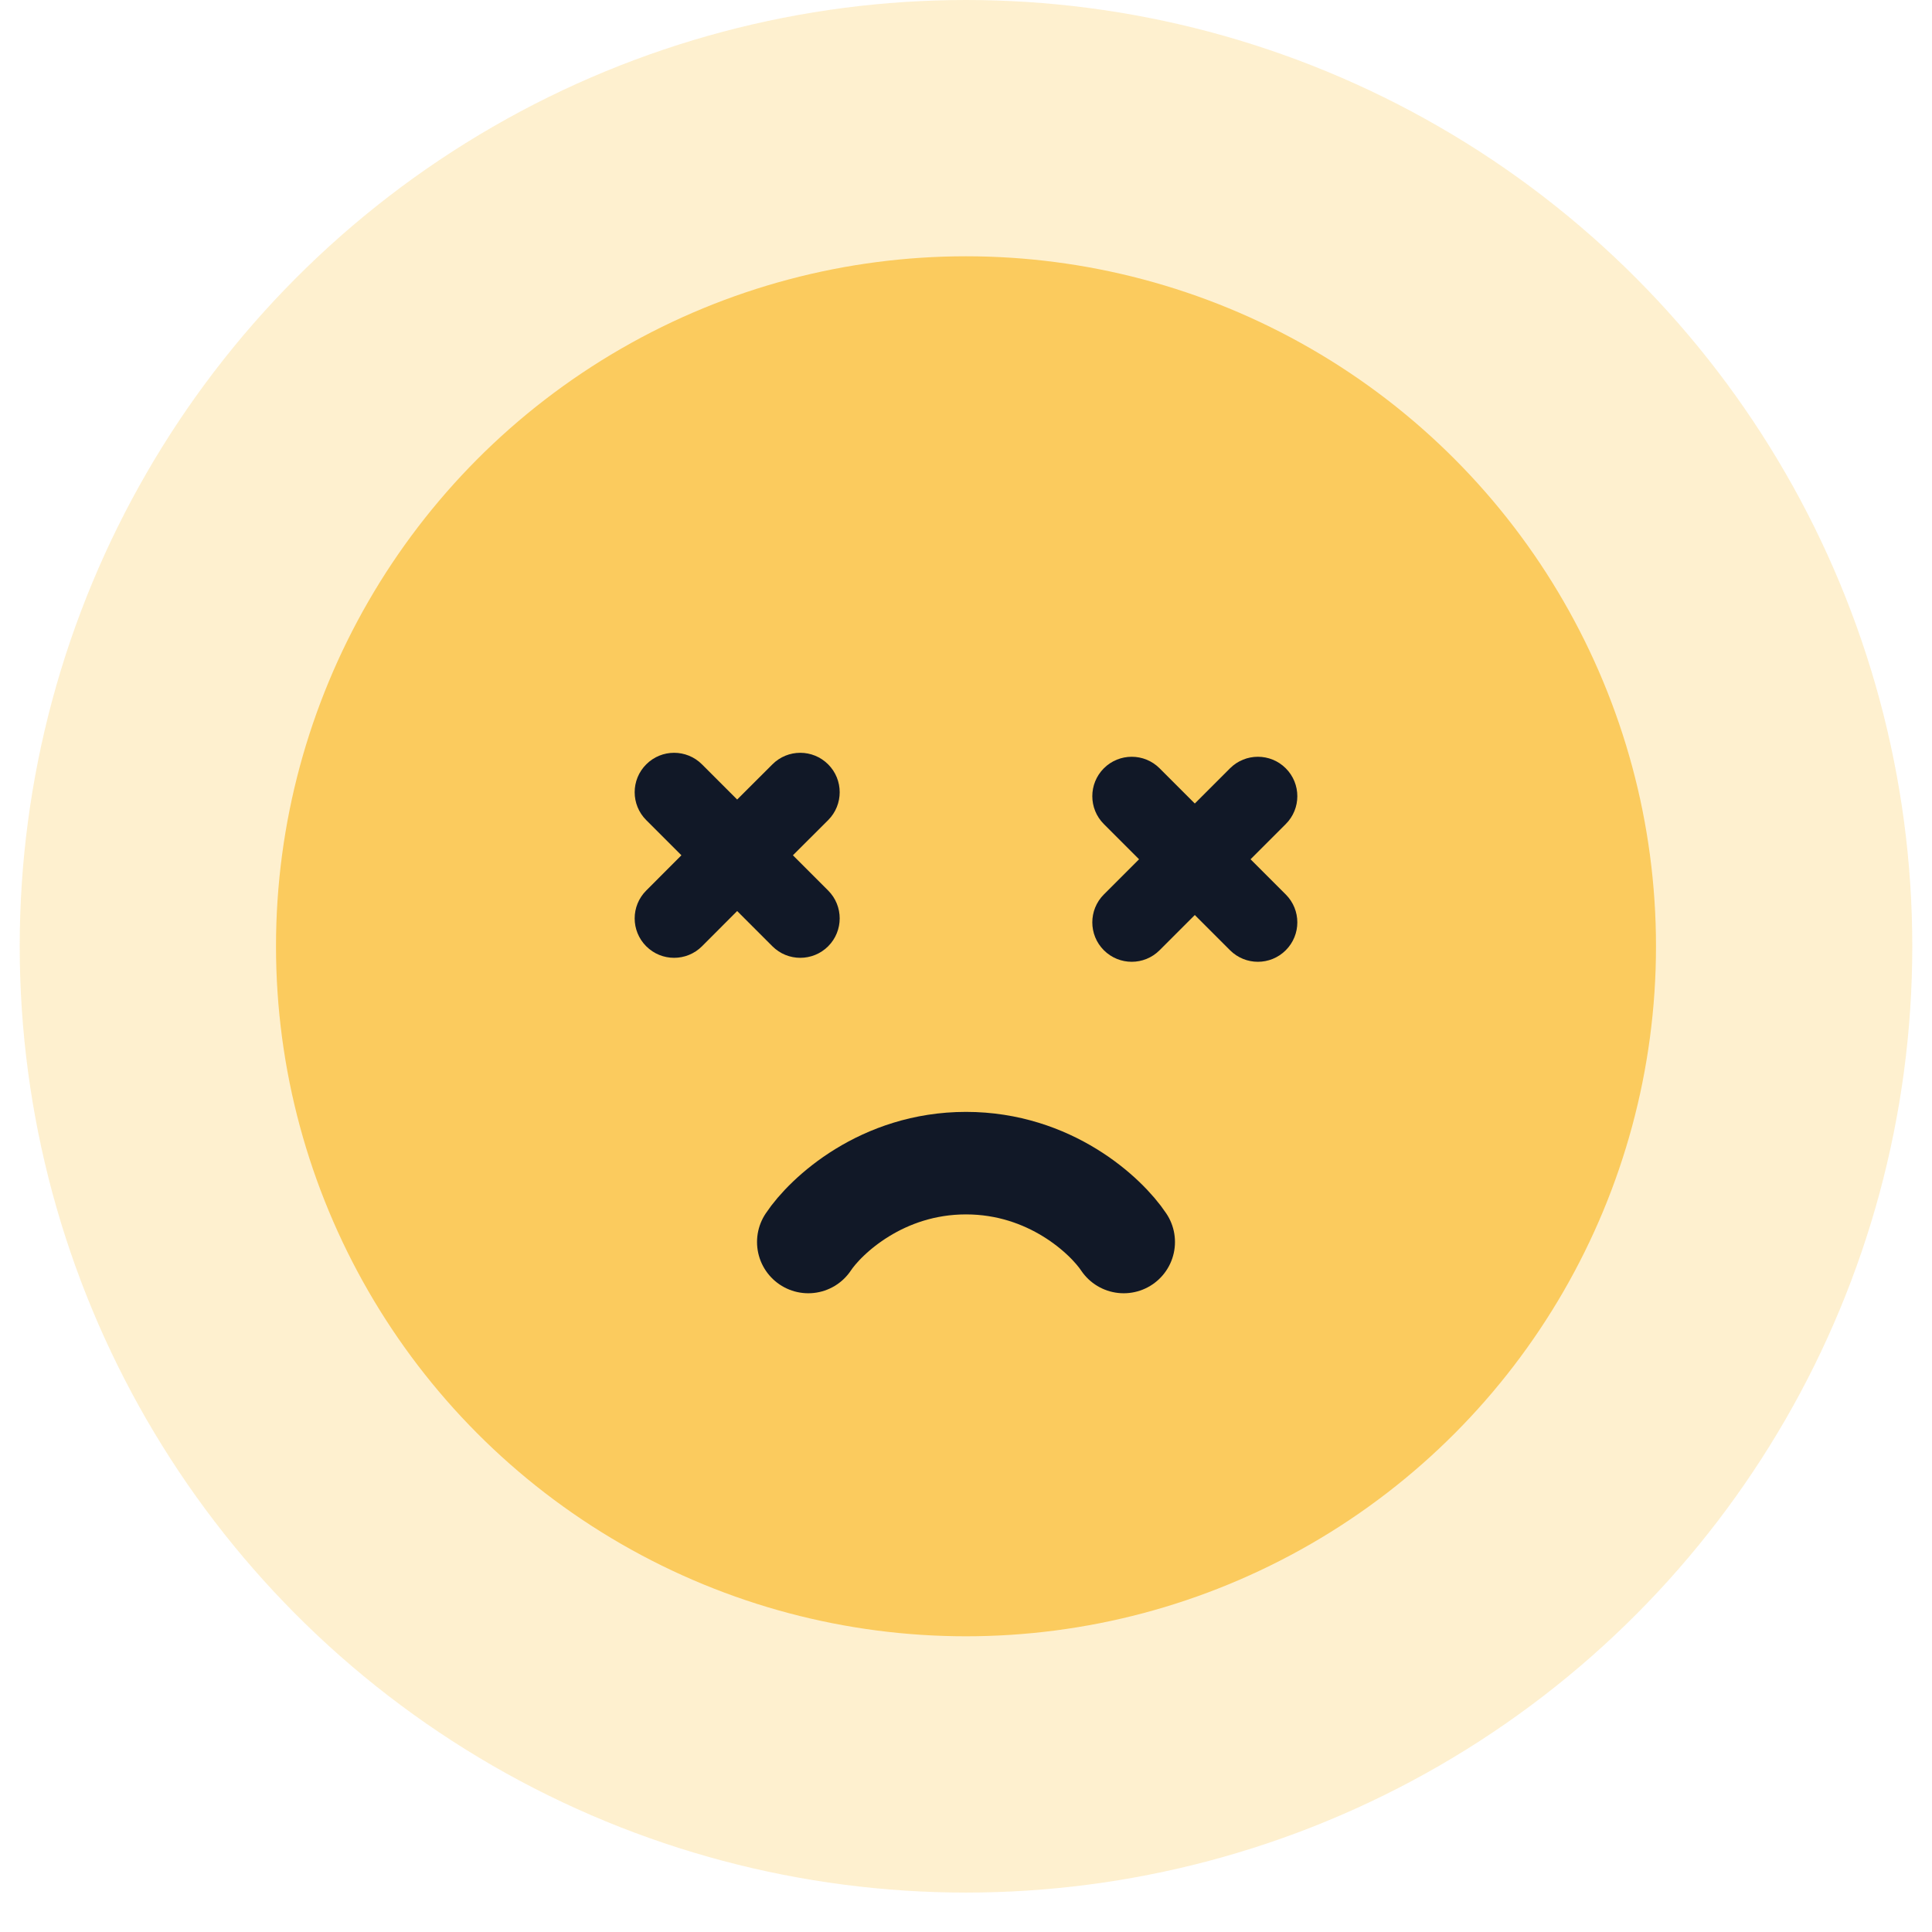 <svg width="49" height="49" viewBox="0 0 49 49" fill="none" xmlns="http://www.w3.org/2000/svg">
<circle opacity="0.3" cx="24.5" cy="24" r="24" fill="#FBCB5E"/>
<circle cx="24.5" cy="24" r="17.5" fill="#FBCB5E"/>
<path d="M20.5 31.5C20.944 30.833 22.367 29.5 24.5 29.5C26.633 29.5 28.056 30.833 28.5 31.5" stroke="#111827" stroke-width="2.6" stroke-linecap="round"/>
<path d="M19.59 19.386C19.98 18.995 20.613 18.995 21.004 19.386C21.394 19.776 21.394 20.409 21.004 20.8L20.11 21.692L21.004 22.586C21.394 22.976 21.394 23.609 21.004 24C20.613 24.39 19.98 24.39 19.59 24L18.696 23.106L17.804 24C17.413 24.39 16.78 24.39 16.39 24C15.999 23.609 15.999 22.976 16.39 22.586L17.282 21.692L16.39 20.8C15.999 20.409 15.999 19.776 16.39 19.386C16.78 18.995 17.413 18.995 17.804 19.386L18.696 20.278L19.59 19.386Z" fill="#111827"/>
<path d="M31.196 19.486C31.587 19.096 32.22 19.096 32.61 19.486C33.001 19.877 33.001 20.51 32.61 20.9L31.717 21.793L32.61 22.686C33.001 23.077 33.001 23.71 32.61 24.1C32.22 24.491 31.587 24.491 31.196 24.1L30.303 23.207L29.41 24.1C29.02 24.491 28.387 24.491 27.996 24.1C27.606 23.71 27.606 23.077 27.996 22.686L28.889 21.793L27.996 20.9C27.606 20.51 27.606 19.877 27.996 19.486C28.387 19.096 29.02 19.096 29.41 19.486L30.303 20.379L31.196 19.486Z" fill="#111827"/>
</svg>
